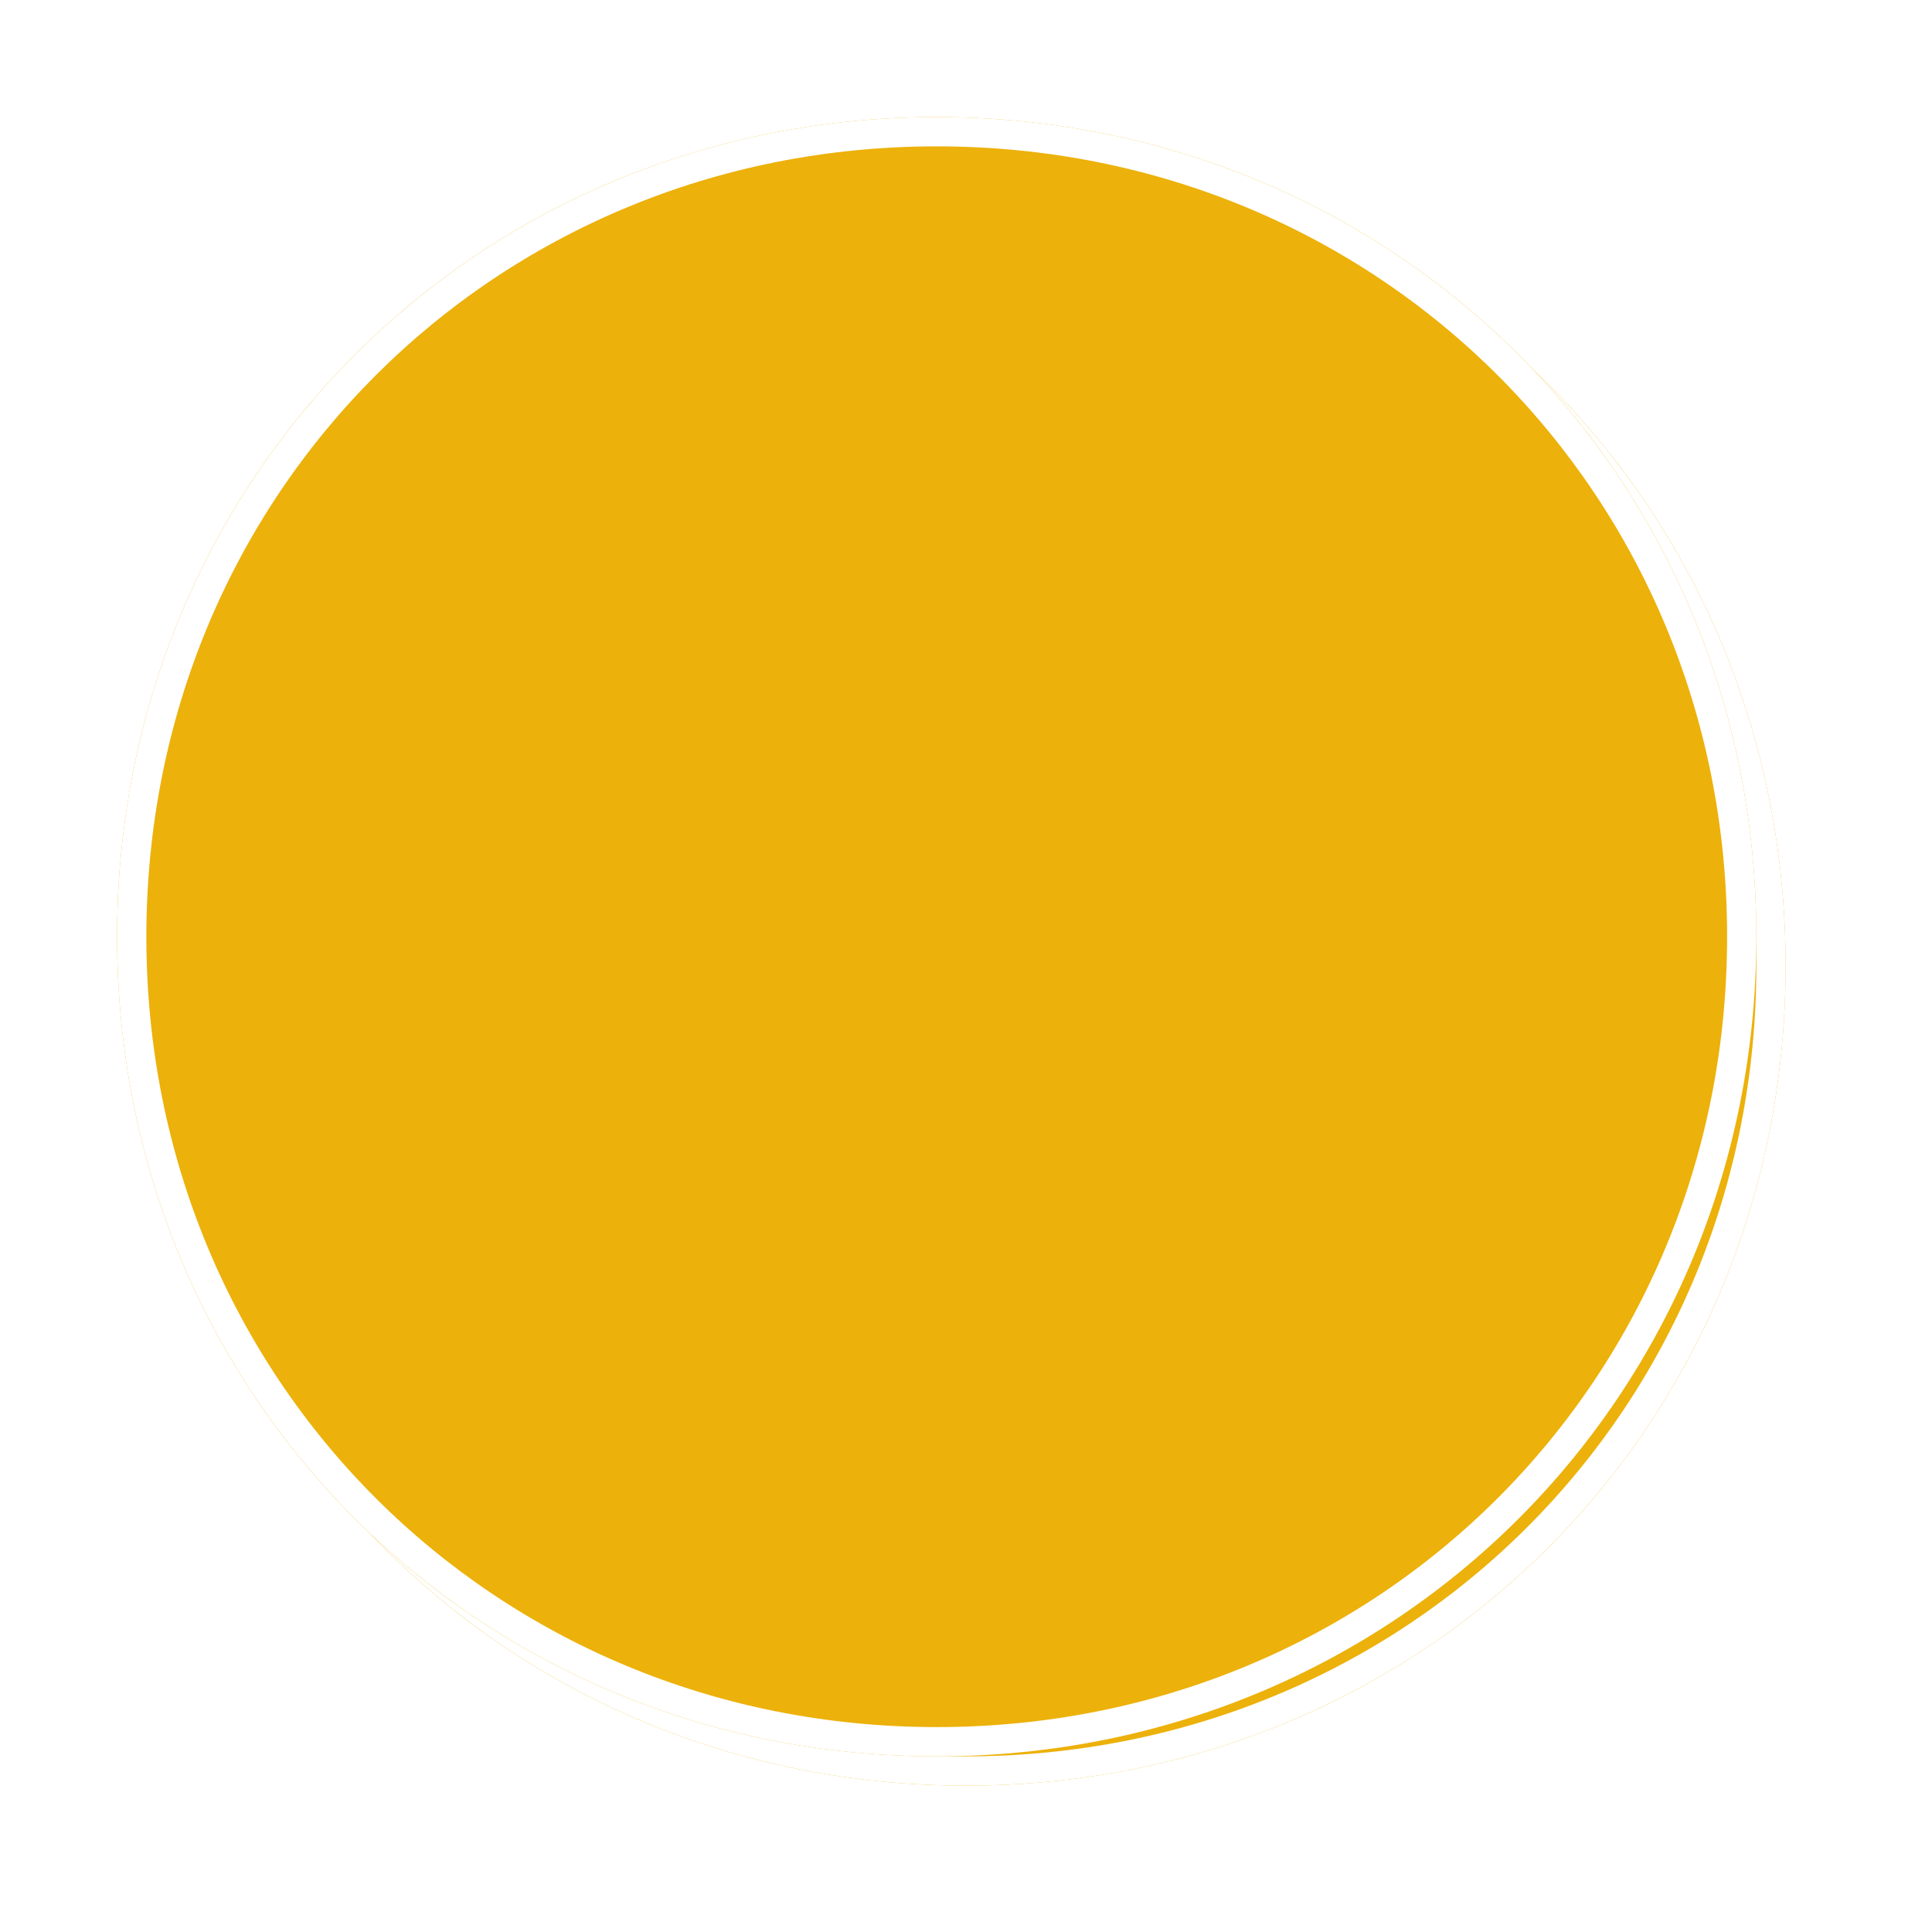 ﻿<?xml version="1.0" encoding="utf-8"?>
<svg version="1.1" xmlns:xlink="http://www.w3.org/1999/xlink" width="66px" height="66px" xmlns="http://www.w3.org/2000/svg">
  <defs>
    <filter x="293px" y="284px" width="66px" height="66px" filterUnits="userSpaceOnUse" id="filter40">
      <feOffset dx="1" dy="1" in="SourceAlpha" result="shadowOffsetInner" />
      <feGaussianBlur stdDeviation="2.5" in="shadowOffsetInner" result="shadowGaussian" />
      <feComposite in2="shadowGaussian" operator="atop" in="SourceAlpha" result="shadowComposite" />
      <feColorMatrix type="matrix" values="0 0 0 0 0  0 0 0 0 0  0 0 0 0 0  0 0 0 0.698 0  " in="shadowComposite" />
    </filter>
    <g id="widget41">
      <path d="M 325 288  C 340.68 288  353 300.32  353 316  C 353 331.68  340.68 344  325 344  C 309.32 344  297 331.68  297 316  C 297 300.32  309.32 288  325 288  Z " fill-rule="nonzero" fill="#ecb10a" stroke="none" />
      <path d="M 325 288.5  C 340.4 288.5  352.5 300.6  352.5 316  C 352.5 331.4  340.4 343.5  325 343.5  C 309.6 343.5  297.5 331.4  297.5 316  C 297.5 300.6  309.6 288.5  325 288.5  Z " stroke-width="1" stroke="#ffffff" fill="none" />
    </g>
  </defs>
  <g transform="matrix(1 0 0 1 -293 -284 )">
    <use xlink:href="#widget41" filter="url(#filter40)" />
    <use xlink:href="#widget41" />
  </g>
</svg>
